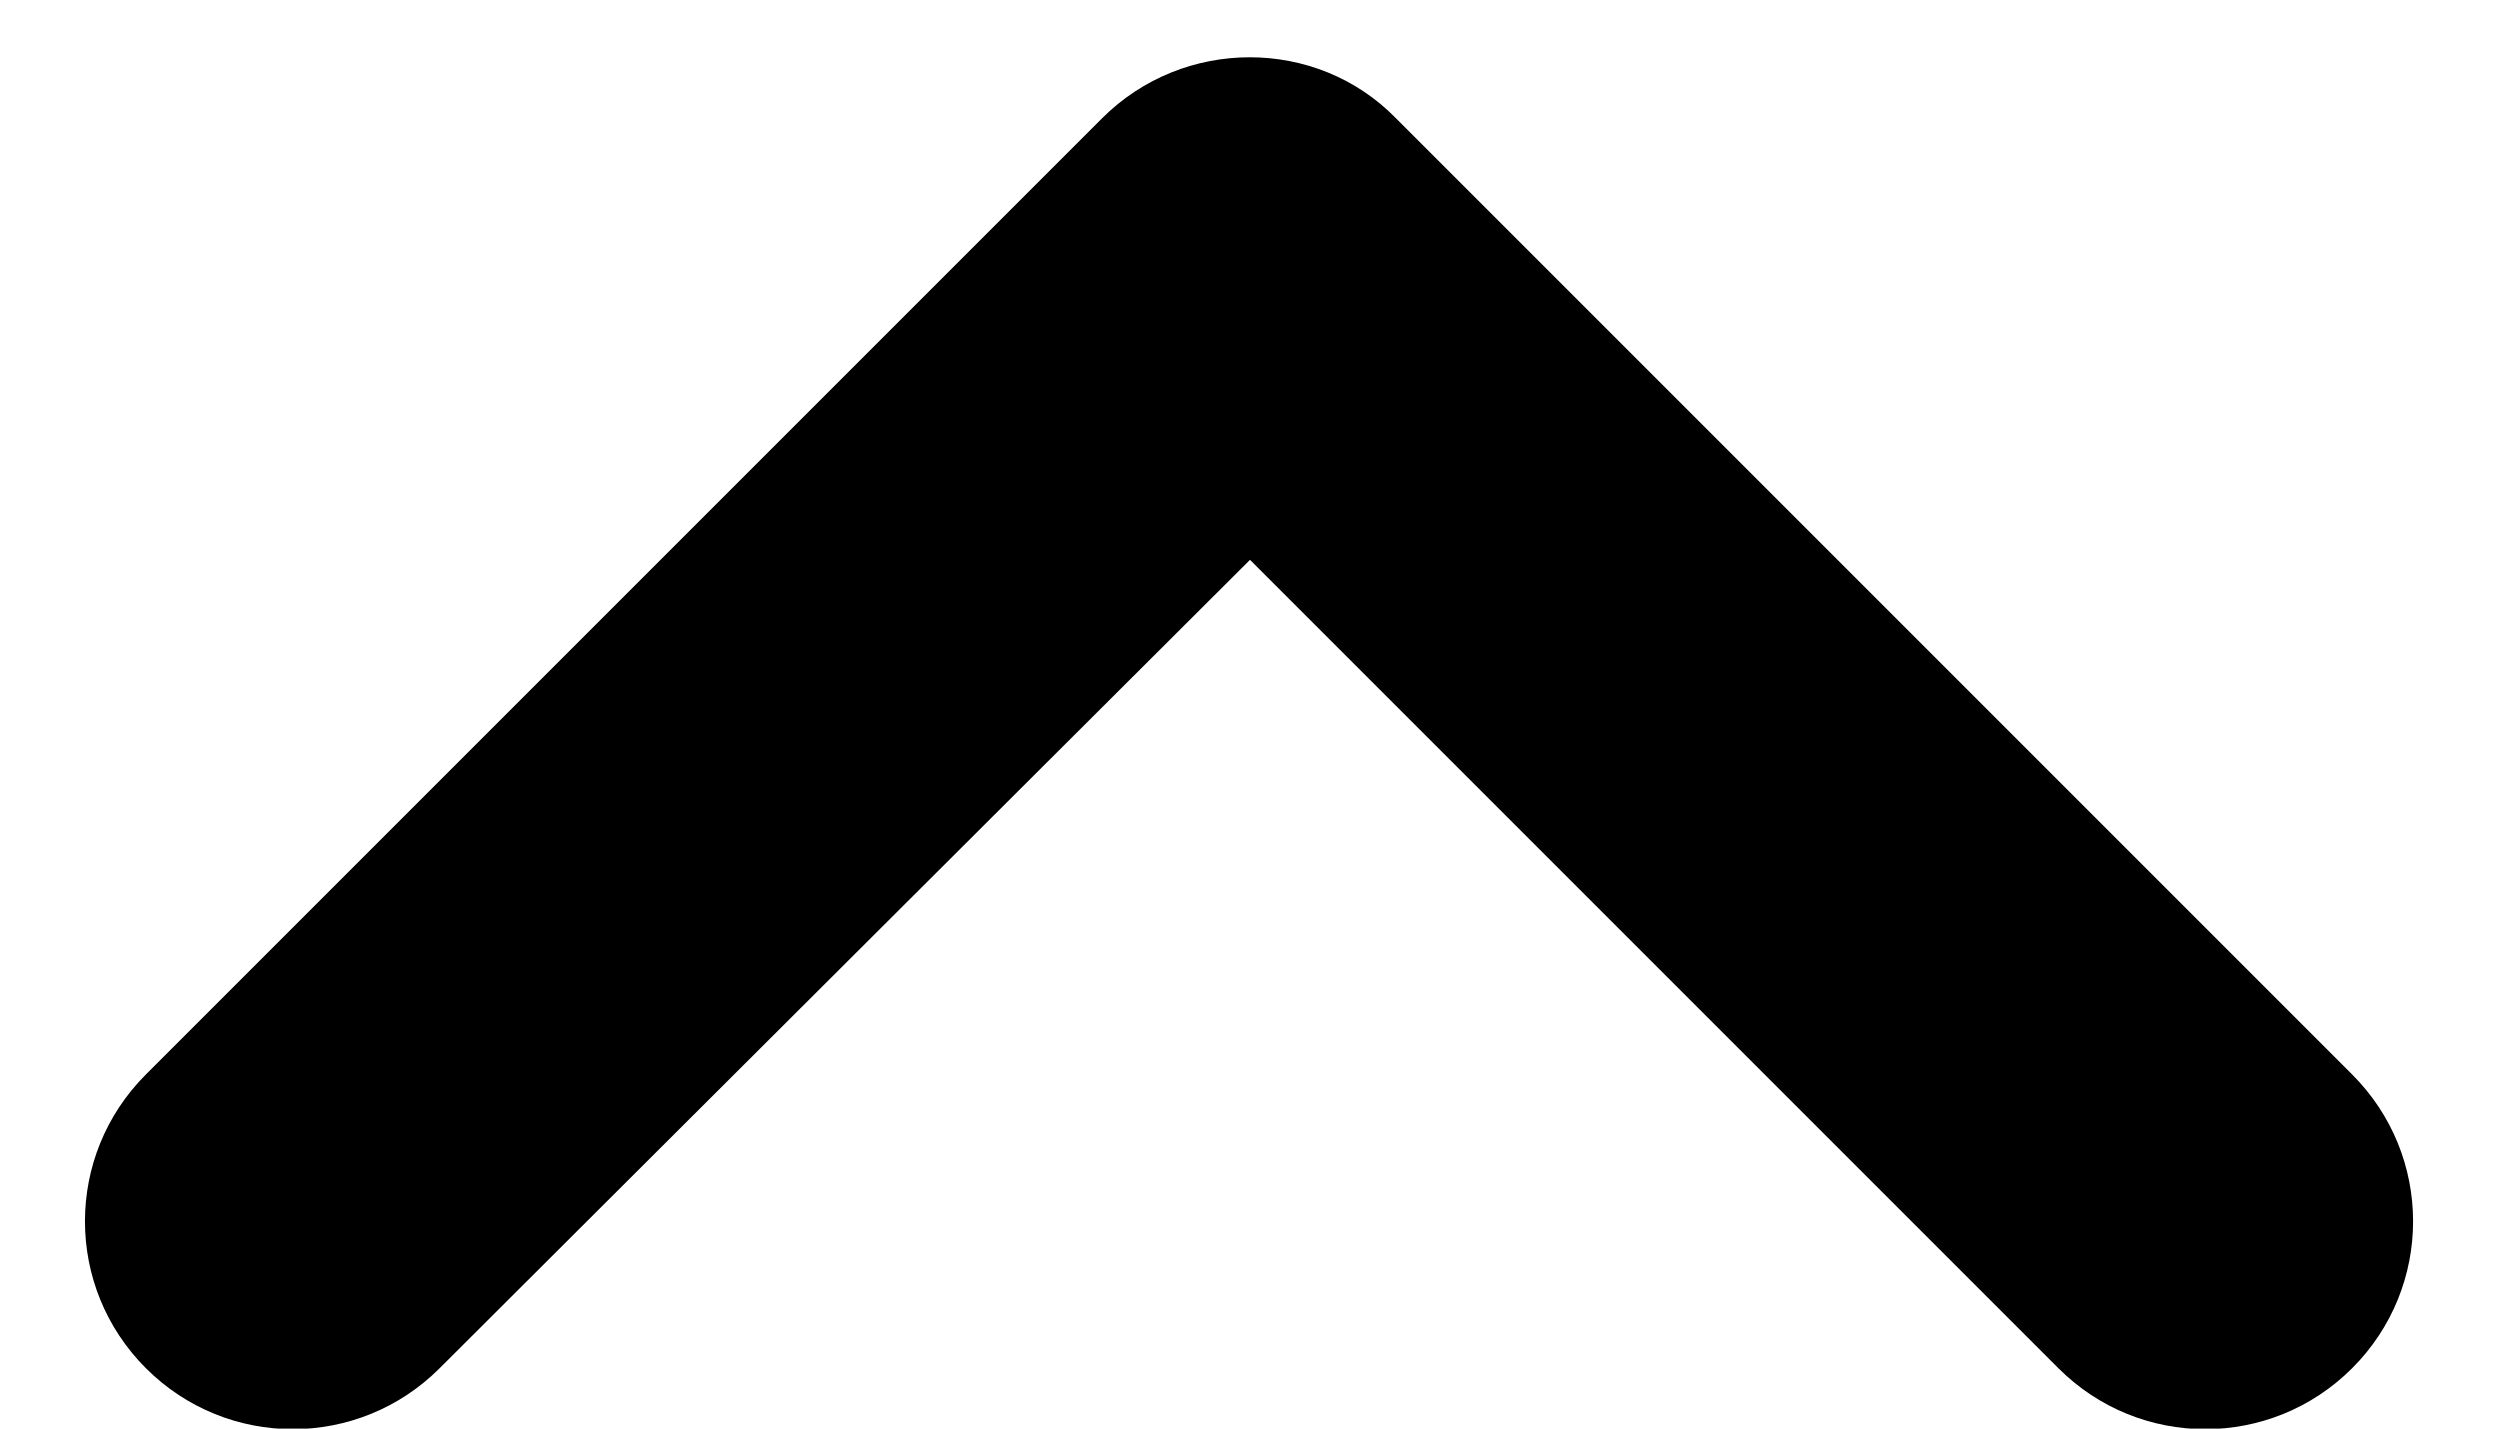 <svg width="14" height="8" viewBox="0 0 14 8" fill="none" xmlns="http://www.w3.org/2000/svg">
<path d="M6.172 0.662L0.817 6.017C0.362 6.472 0.362 7.207 0.817 7.662C1.272 8.117 2.007 8.117 2.462 7.662L7 3.135L11.527 7.662C11.982 8.117 12.717 8.117 13.172 7.662C13.627 7.207 13.627 6.472 13.172 6.017L7.817 0.662C7.373 0.207 6.627 0.207 6.172 0.662Z" fill="black"/>
</svg>
